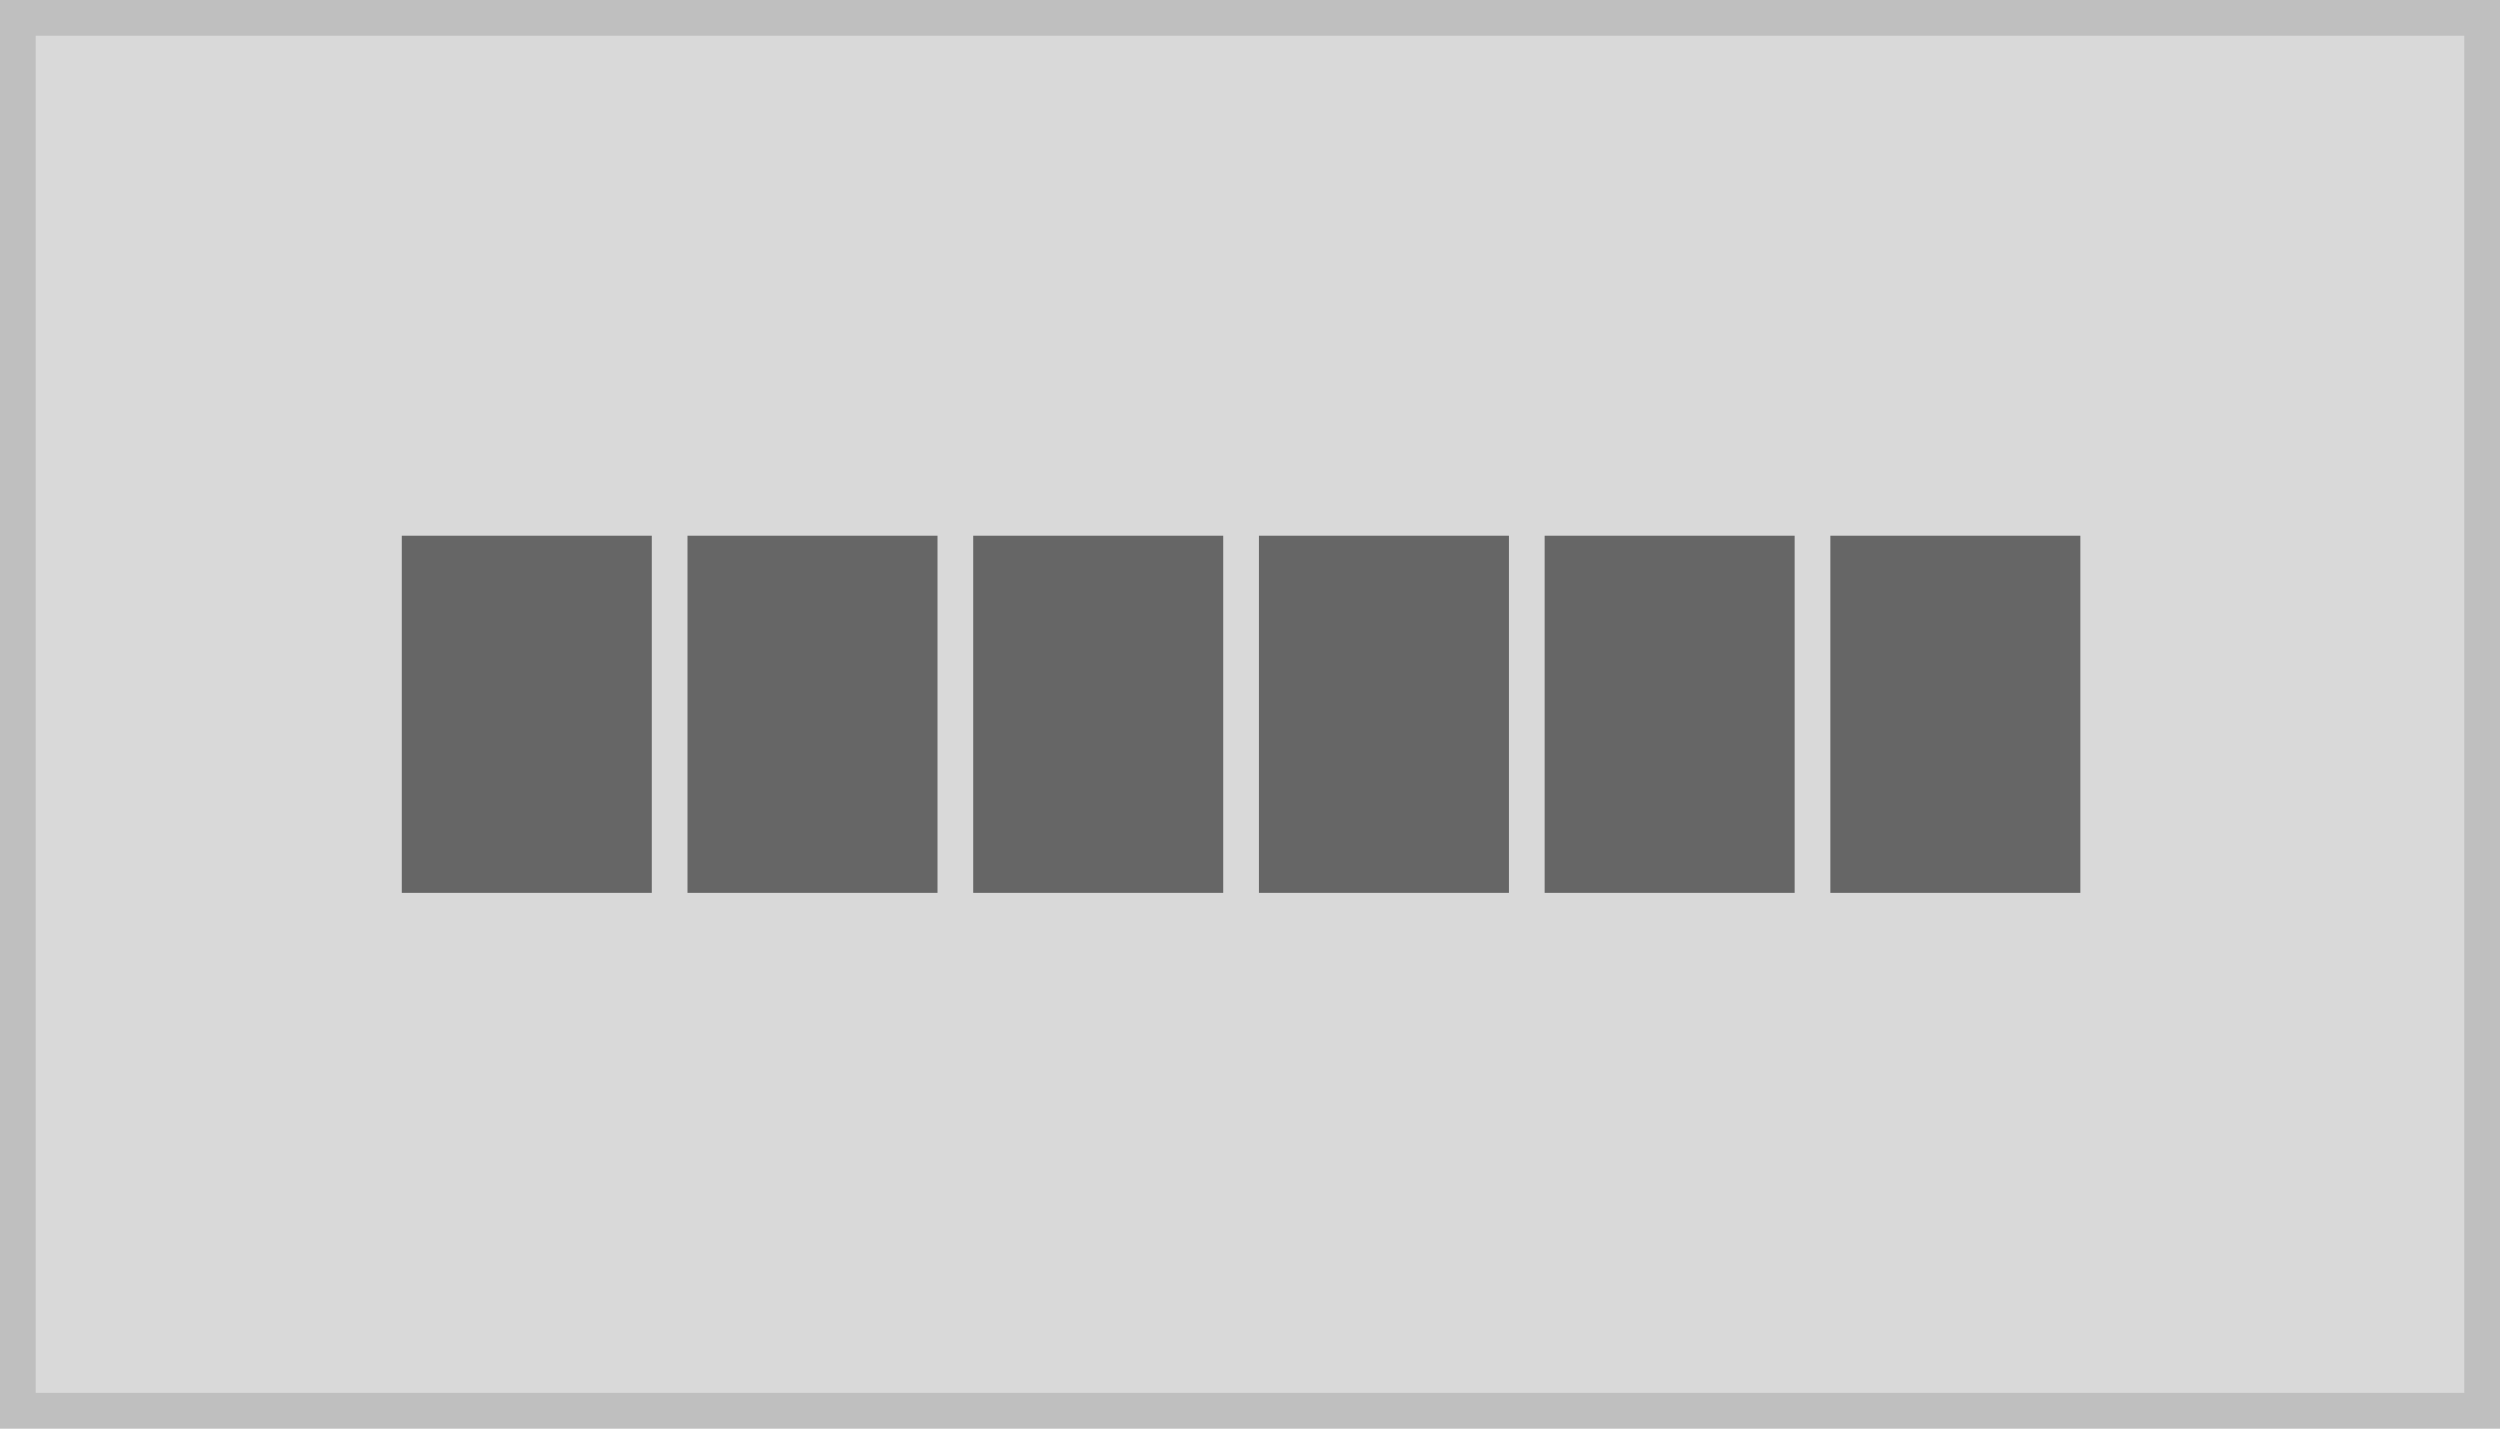 <?xml version="1.0" encoding="utf-8"?>
<!-- Generator: Adobe Illustrator 26.0.1, SVG Export Plug-In . SVG Version: 6.00 Build 0)  -->
<svg version="1.1" id="Layer_1" xmlns="http://www.w3.org/2000/svg" xmlns:xlink="http://www.w3.org/1999/xlink" x="0px" y="0px"
	 viewBox="0 0 140 80" style="enable-background:new 0 0 140 80;" xml:space="preserve">
<style type="text/css">
	.st0{fill:#D9D9D9;}
	.st1{fill:none;stroke:#BFBFBF;stroke-width:2;stroke-miterlimit:10;}
	.st2{fill:#666666;}
</style>
<g transform="translate(-1 -1)">
	<g transform="translate(1 1)">
		<rect class="st0" width="140" height="80"/>
		<rect x="1" y="1" class="st1" width="138" height="78"/>
	</g>
	<g>
		<rect x="23.5" y="31" class="st2" width="14" height="20"/>
		<rect x="39.5" y="31" class="st2" width="14" height="20"/>
		<rect x="55.5" y="31" class="st2" width="14" height="20"/>
		<rect x="71.5" y="31" class="st2" width="14" height="20"/>
		<rect x="87.5" y="31" class="st2" width="14" height="20"/>
		<rect x="103.5" y="31" class="st2" width="14" height="20"/>
	</g>
</g>
</svg>
